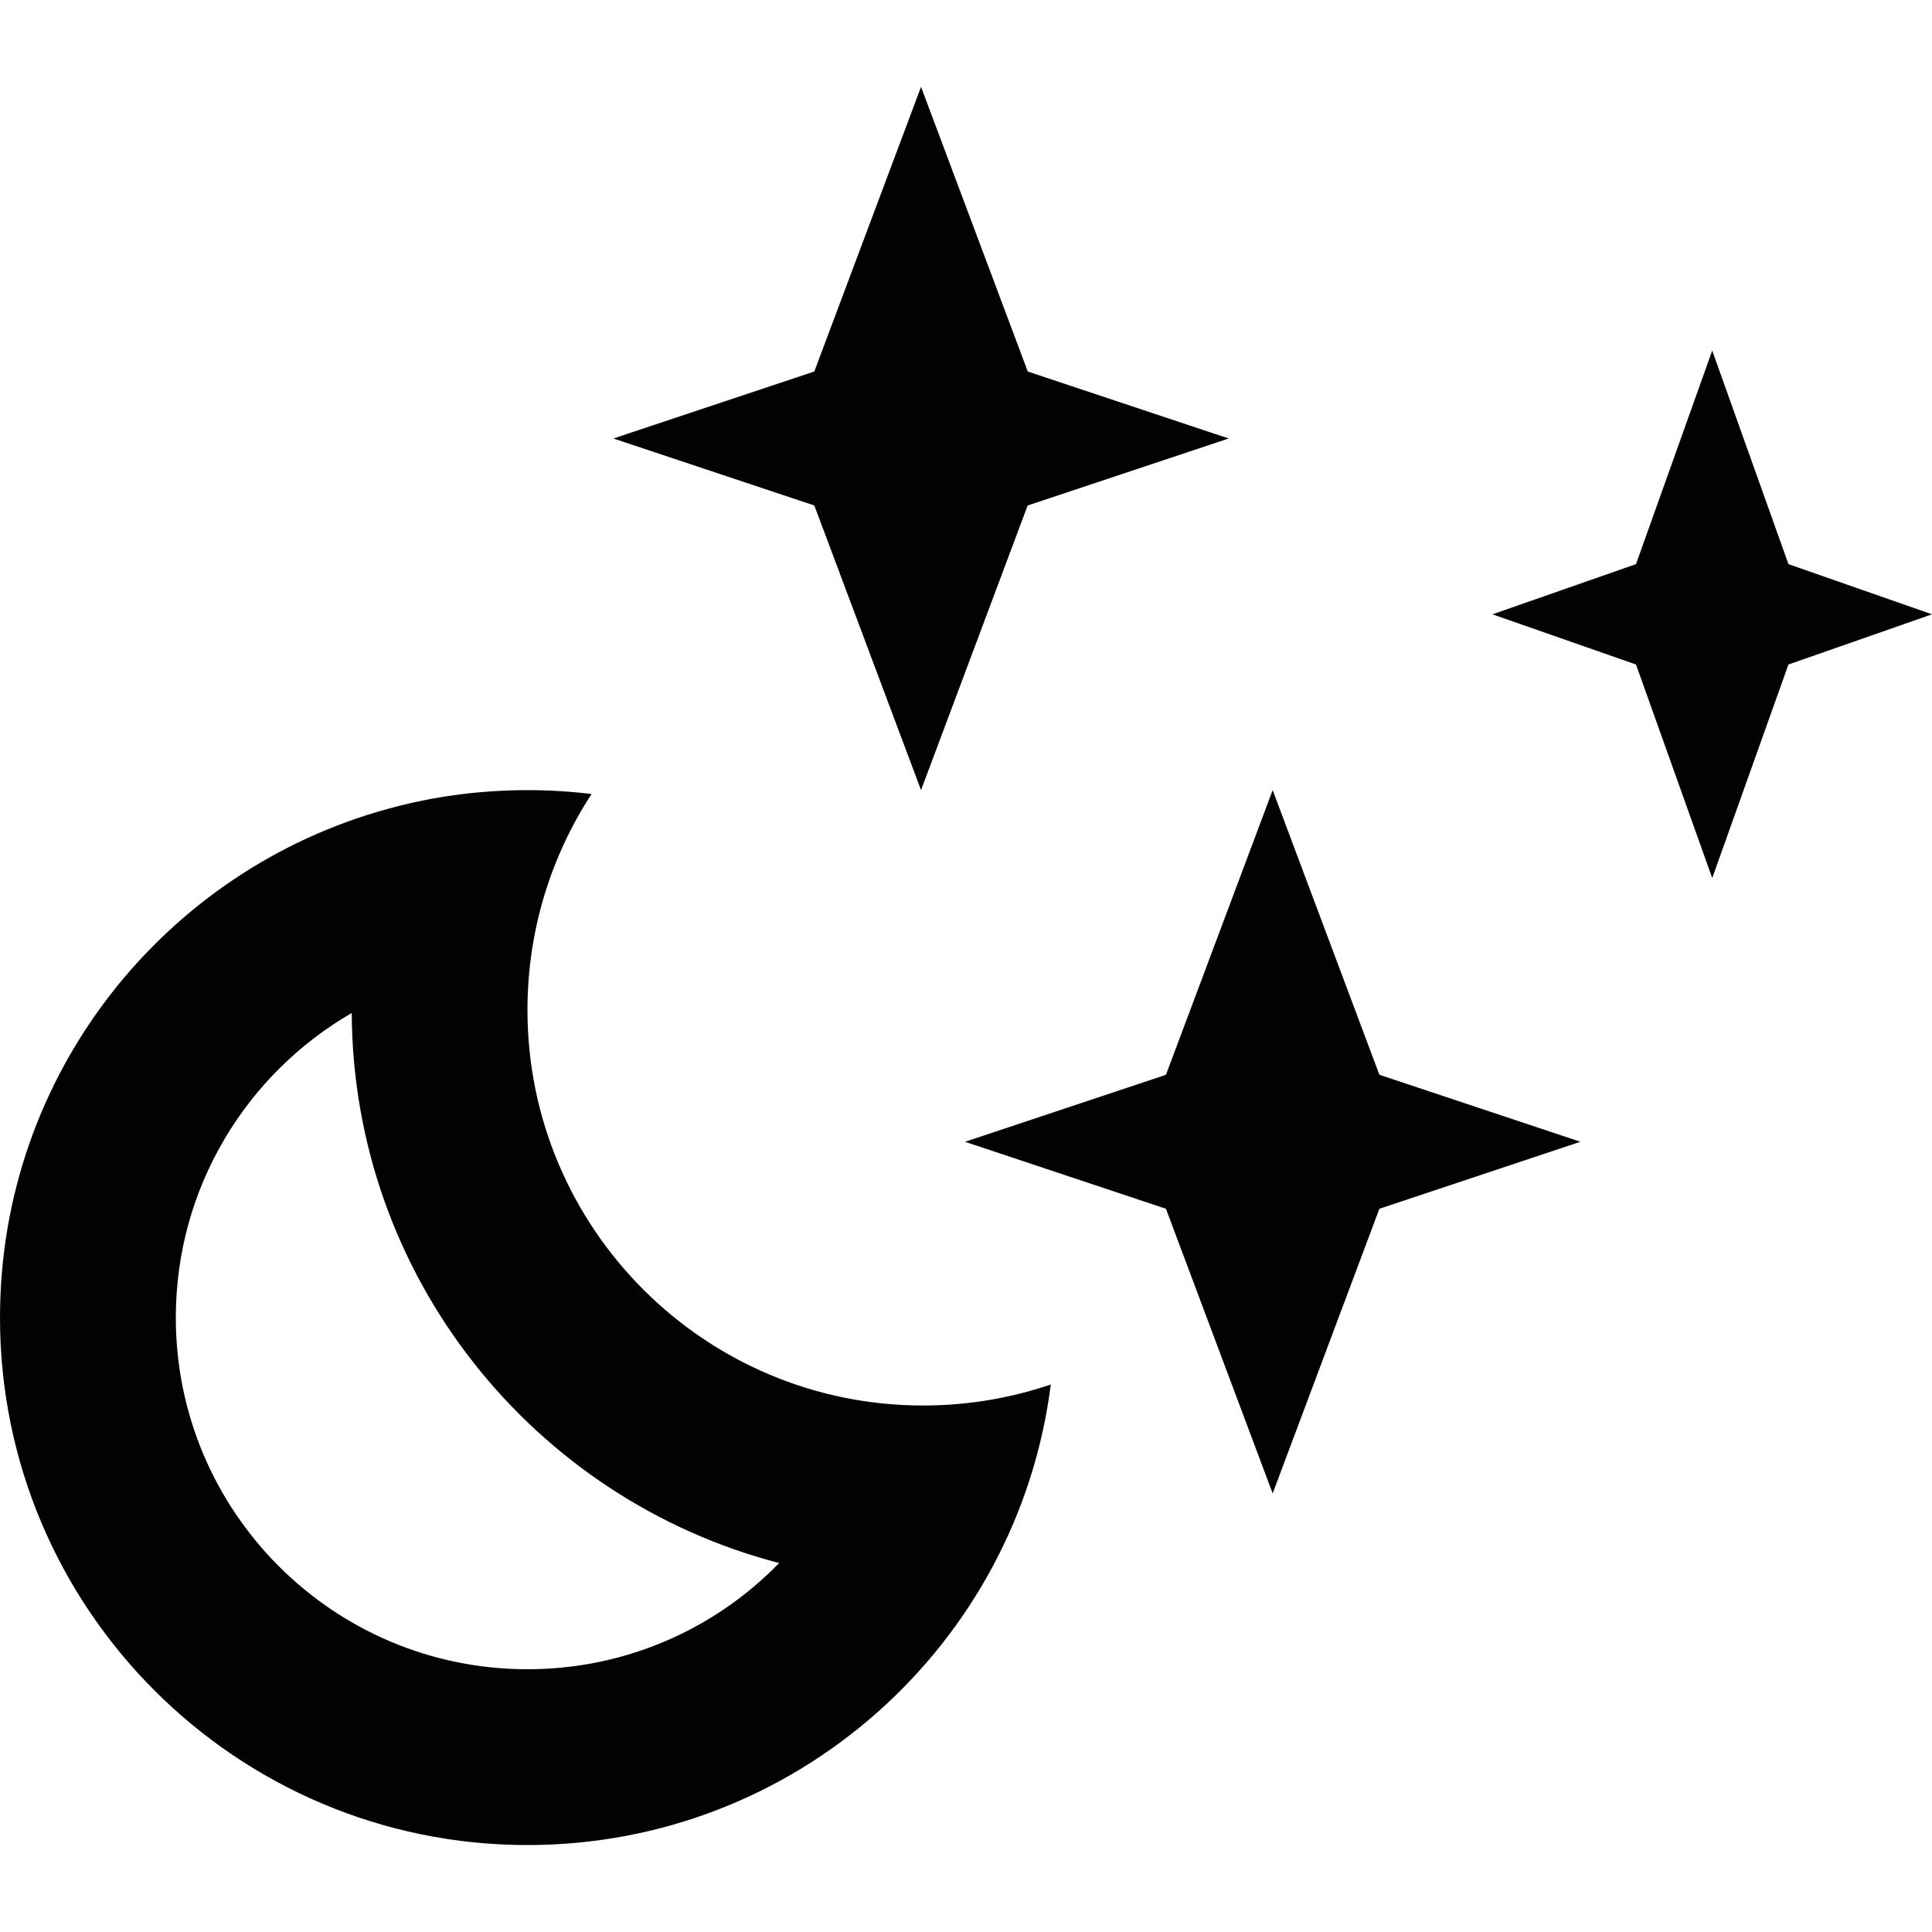 <?xml version="1.0" encoding="iso-8859-1"?>
<!-- Generator: Adobe Illustrator 18.1.1, SVG Export Plug-In . SVG Version: 6.00 Build 0)  -->
<svg version="1.1" id="Capa_1" xmlns="http://www.w3.org/2000/svg" xmlns:xlink="http://www.w3.org/1999/xlink" x="0px" y="0px"
	 viewBox="0 0 21.977 21.977" style="enable-background:new 0 0 21.977 21.977;" xml:space="preserve">
<g>
	<g>
		<polygon style="fill:#030104;" points="20.344,6.417 19.477,3.988 18.61,6.417 16.977,6.988 18.61,7.559 19.477,9.988 
			20.344,7.559 21.977,6.988 		"/>
		<polygon style="fill:#030104;" points="10.477,8.988 11.69,5.75 13.977,4.988 11.691,4.226 10.477,0.988 9.263,4.226 6.977,4.988 
			9.263,5.75 		"/>
		<path style="fill:#030104;" d="M6,11.488c0-0.906,0.269-1.75,0.729-2.456C6.49,9.003,6.247,8.988,6,8.988
			c-0.549,0-1.08,0.073-1.585,0.212C1.87,9.895,0,12.222,0,14.988c0,3.312,2.687,6,6,6c3.057,0,5.579-2.285,5.953-5.239
			c-0.456,0.155-0.944,0.239-1.453,0.239C8.016,15.988,6,13.972,6,11.488z M6,18.988c-2.209,0-4-1.791-4-4
			c0-1.48,0.805-2.773,2.001-3.465c0.015,3.009,2.076,5.533,4.862,6.257C8.138,18.526,7.123,18.988,6,18.988z"/>
		<polygon style="fill:#030104;" points="14.477,8.988 13.263,12.226 10.977,12.988 13.263,13.75 14.477,16.988 15.691,13.75 
			17.977,12.988 15.691,12.226 		"/>
	</g>
</g>
<g>
</g>
<g>
</g>
<g>
</g>
<g>
</g>
<g>
</g>
<g>
</g>
<g>
</g>
<g>
</g>
<g>
</g>
<g>
</g>
<g>
</g>
<g>
</g>
<g>
</g>
<g>
</g>
<g>
</g>
</svg>

